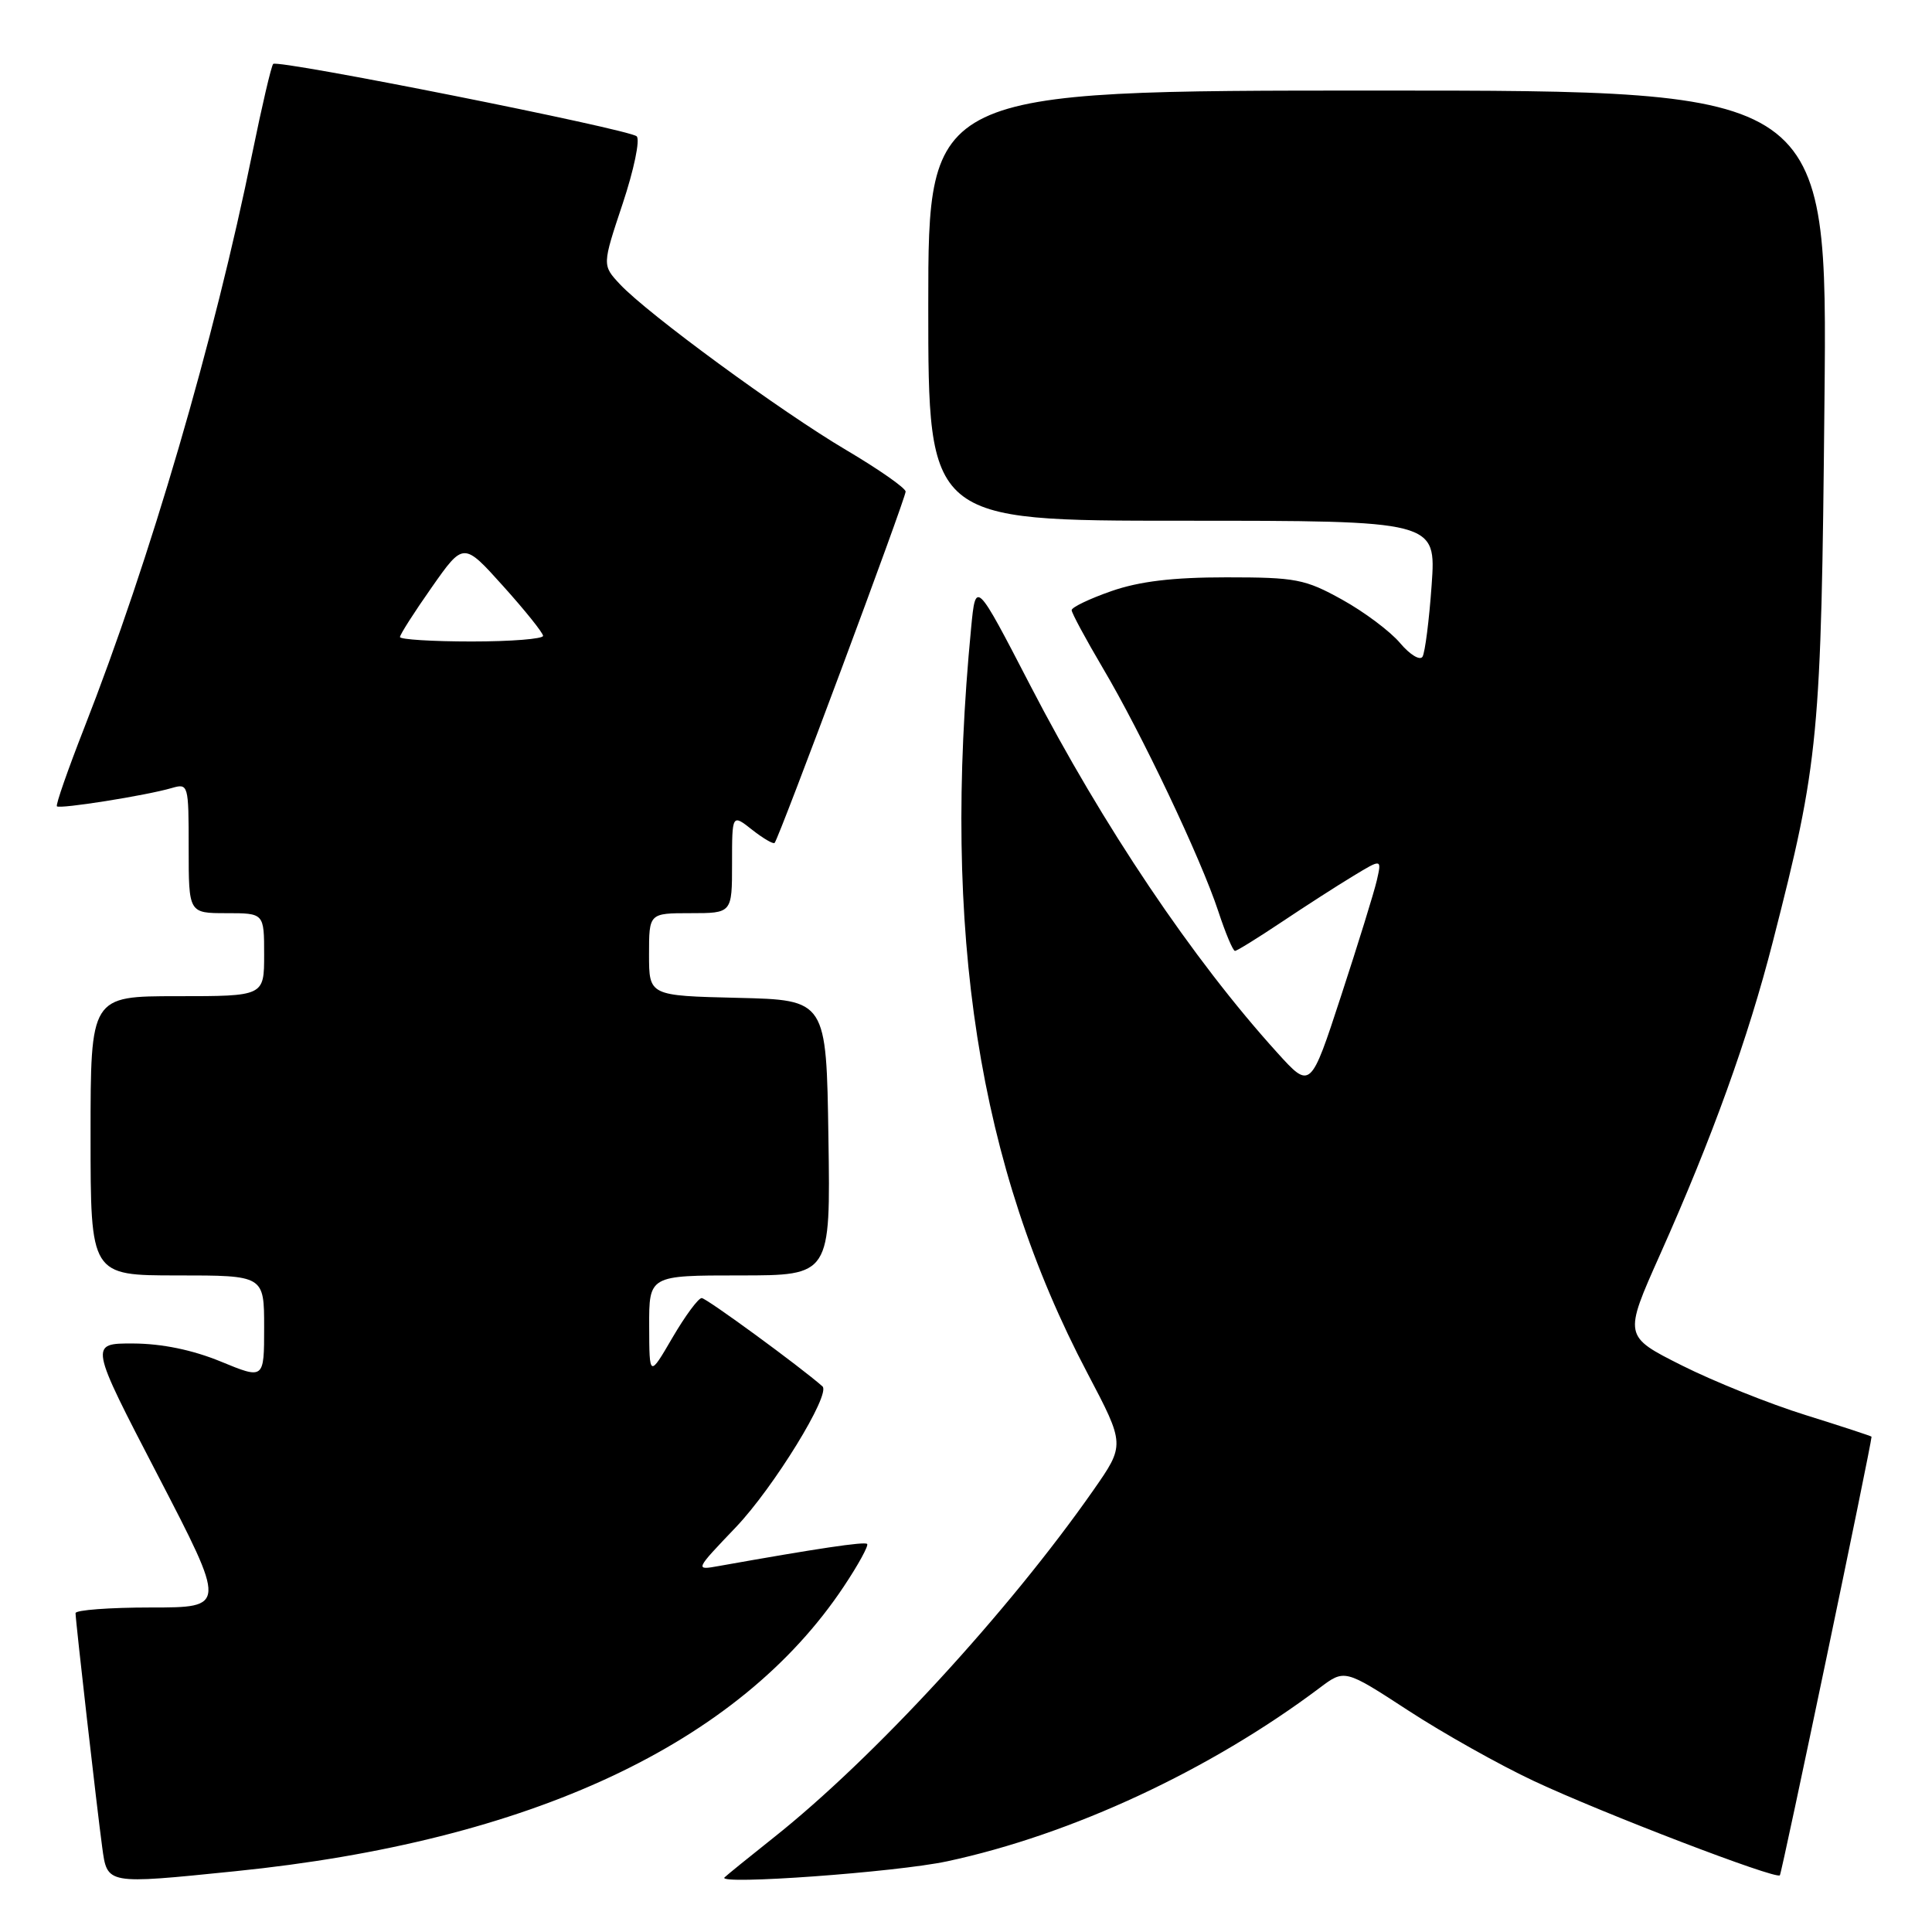 <?xml version="1.0" encoding="UTF-8" standalone="no"?>
<!DOCTYPE svg PUBLIC "-//W3C//DTD SVG 1.1//EN" "http://www.w3.org/Graphics/SVG/1.1/DTD/svg11.dtd" >
<svg xmlns="http://www.w3.org/2000/svg" xmlns:xlink="http://www.w3.org/1999/xlink" version="1.1" viewBox="0 0 256 256">
 <g >
 <path fill="currentColor"
d=" M 31.14 247.95 C 70.29 243.99 97.93 231.07 111.80 210.23 C 113.73 207.34 115.12 204.79 114.90 204.58 C 114.56 204.24 108.24 205.19 95.28 207.50 C 92.05 208.08 92.05 208.08 97.52 202.35 C 102.51 197.11 110.13 184.72 108.98 183.70 C 106.05 181.11 93.60 172.00 92.98 172.00 C 92.53 172.00 90.79 174.36 89.10 177.25 C 86.04 182.50 86.04 182.50 86.02 175.75 C 86.00 169.00 86.00 169.00 98.02 169.00 C 110.05 169.00 110.05 169.00 109.77 150.75 C 109.50 132.50 109.50 132.50 97.75 132.22 C 86.00 131.94 86.00 131.94 86.00 126.47 C 86.00 121.00 86.00 121.00 91.50 121.00 C 97.00 121.00 97.00 121.00 97.00 114.43 C 97.00 107.85 97.00 107.85 99.65 109.94 C 101.11 111.09 102.46 111.88 102.64 111.69 C 103.20 111.14 120.00 66.06 120.00 65.14 C 120.00 64.67 116.45 62.19 112.12 59.63 C 103.44 54.50 85.84 41.61 82.14 37.66 C 79.79 35.14 79.79 35.14 82.51 26.98 C 84.00 22.50 84.84 18.48 84.36 18.06 C 83.29 17.11 36.81 7.85 36.20 8.47 C 35.95 8.72 34.72 14.00 33.45 20.21 C 28.39 45.11 19.90 74.15 11.14 96.50 C 8.99 102.00 7.36 106.65 7.54 106.84 C 7.89 107.23 19.38 105.41 22.75 104.42 C 24.96 103.78 25.00 103.92 25.00 112.38 C 25.00 121.00 25.00 121.00 30.00 121.00 C 35.00 121.00 35.00 121.00 35.00 126.50 C 35.00 132.00 35.00 132.00 23.50 132.00 C 12.00 132.00 12.00 132.00 12.00 150.50 C 12.00 169.00 12.00 169.00 23.50 169.00 C 35.00 169.00 35.00 169.00 35.00 175.89 C 35.00 182.78 35.00 182.78 29.25 180.41 C 25.50 178.87 21.47 178.04 17.66 178.02 C 11.83 178.00 11.83 178.00 20.92 195.50 C 30.00 213.00 30.00 213.00 20.00 213.00 C 14.50 213.00 10.00 213.34 10.01 213.75 C 10.02 214.84 12.86 239.76 13.54 244.75 C 14.22 249.73 14.00 249.69 31.14 247.95 Z  M 125.52 246.63 C 142.02 243.09 160.34 234.56 174.84 223.67 C 178.17 221.16 178.17 221.16 186.60 226.65 C 191.23 229.67 198.73 233.88 203.26 236.00 C 212.34 240.26 235.28 249.05 235.84 248.49 C 236.10 248.24 247.95 191.53 247.99 190.37 C 248.00 190.30 244.07 189.01 239.27 187.51 C 234.47 186.02 227.08 183.05 222.84 180.92 C 215.14 177.05 215.14 177.05 219.95 166.27 C 226.90 150.71 231.64 137.56 234.92 124.74 C 241.03 100.90 241.32 97.86 241.75 53.25 C 242.16 12.00 242.16 12.00 182.58 12.00 C 123.00 12.00 123.00 12.00 123.00 40.50 C 123.00 69.00 123.00 69.00 156.65 69.00 C 190.30 69.00 190.30 69.00 189.70 77.52 C 189.37 82.20 188.82 86.48 188.49 87.02 C 188.15 87.56 186.82 86.75 185.52 85.21 C 184.23 83.67 180.77 81.08 177.83 79.45 C 172.92 76.73 171.71 76.50 162.50 76.50 C 155.39 76.50 150.98 77.03 147.25 78.33 C 144.36 79.34 142.00 80.47 142.00 80.85 C 142.00 81.22 143.86 84.67 146.13 88.52 C 151.25 97.16 159.12 113.74 161.43 120.75 C 162.38 123.64 163.37 126.00 163.64 126.00 C 163.90 126.00 166.67 124.28 169.80 122.19 C 172.94 120.09 177.21 117.34 179.30 116.08 C 183.09 113.78 183.09 113.78 182.44 116.64 C 182.08 118.21 179.95 125.09 177.71 131.93 C 173.65 144.36 173.65 144.36 169.22 139.46 C 158.04 127.12 146.14 109.42 136.52 90.83 C 129.29 76.87 129.29 76.87 128.68 83.19 C 124.79 123.56 129.61 154.46 144.10 181.97 C 149.08 191.44 149.08 191.44 144.87 197.47 C 133.61 213.58 115.74 233.00 102.50 243.50 C 99.20 246.12 96.28 248.49 96.00 248.77 C 94.97 249.80 118.77 248.08 125.52 246.63 Z  M 53.00 84.41 C 53.00 84.08 54.89 81.12 57.21 77.82 C 61.42 71.82 61.42 71.82 66.67 77.66 C 69.56 80.87 71.94 83.84 71.96 84.25 C 71.98 84.66 67.72 85.00 62.50 85.00 C 57.27 85.00 53.00 84.73 53.00 84.41 Z "/>
</g>
</svg>